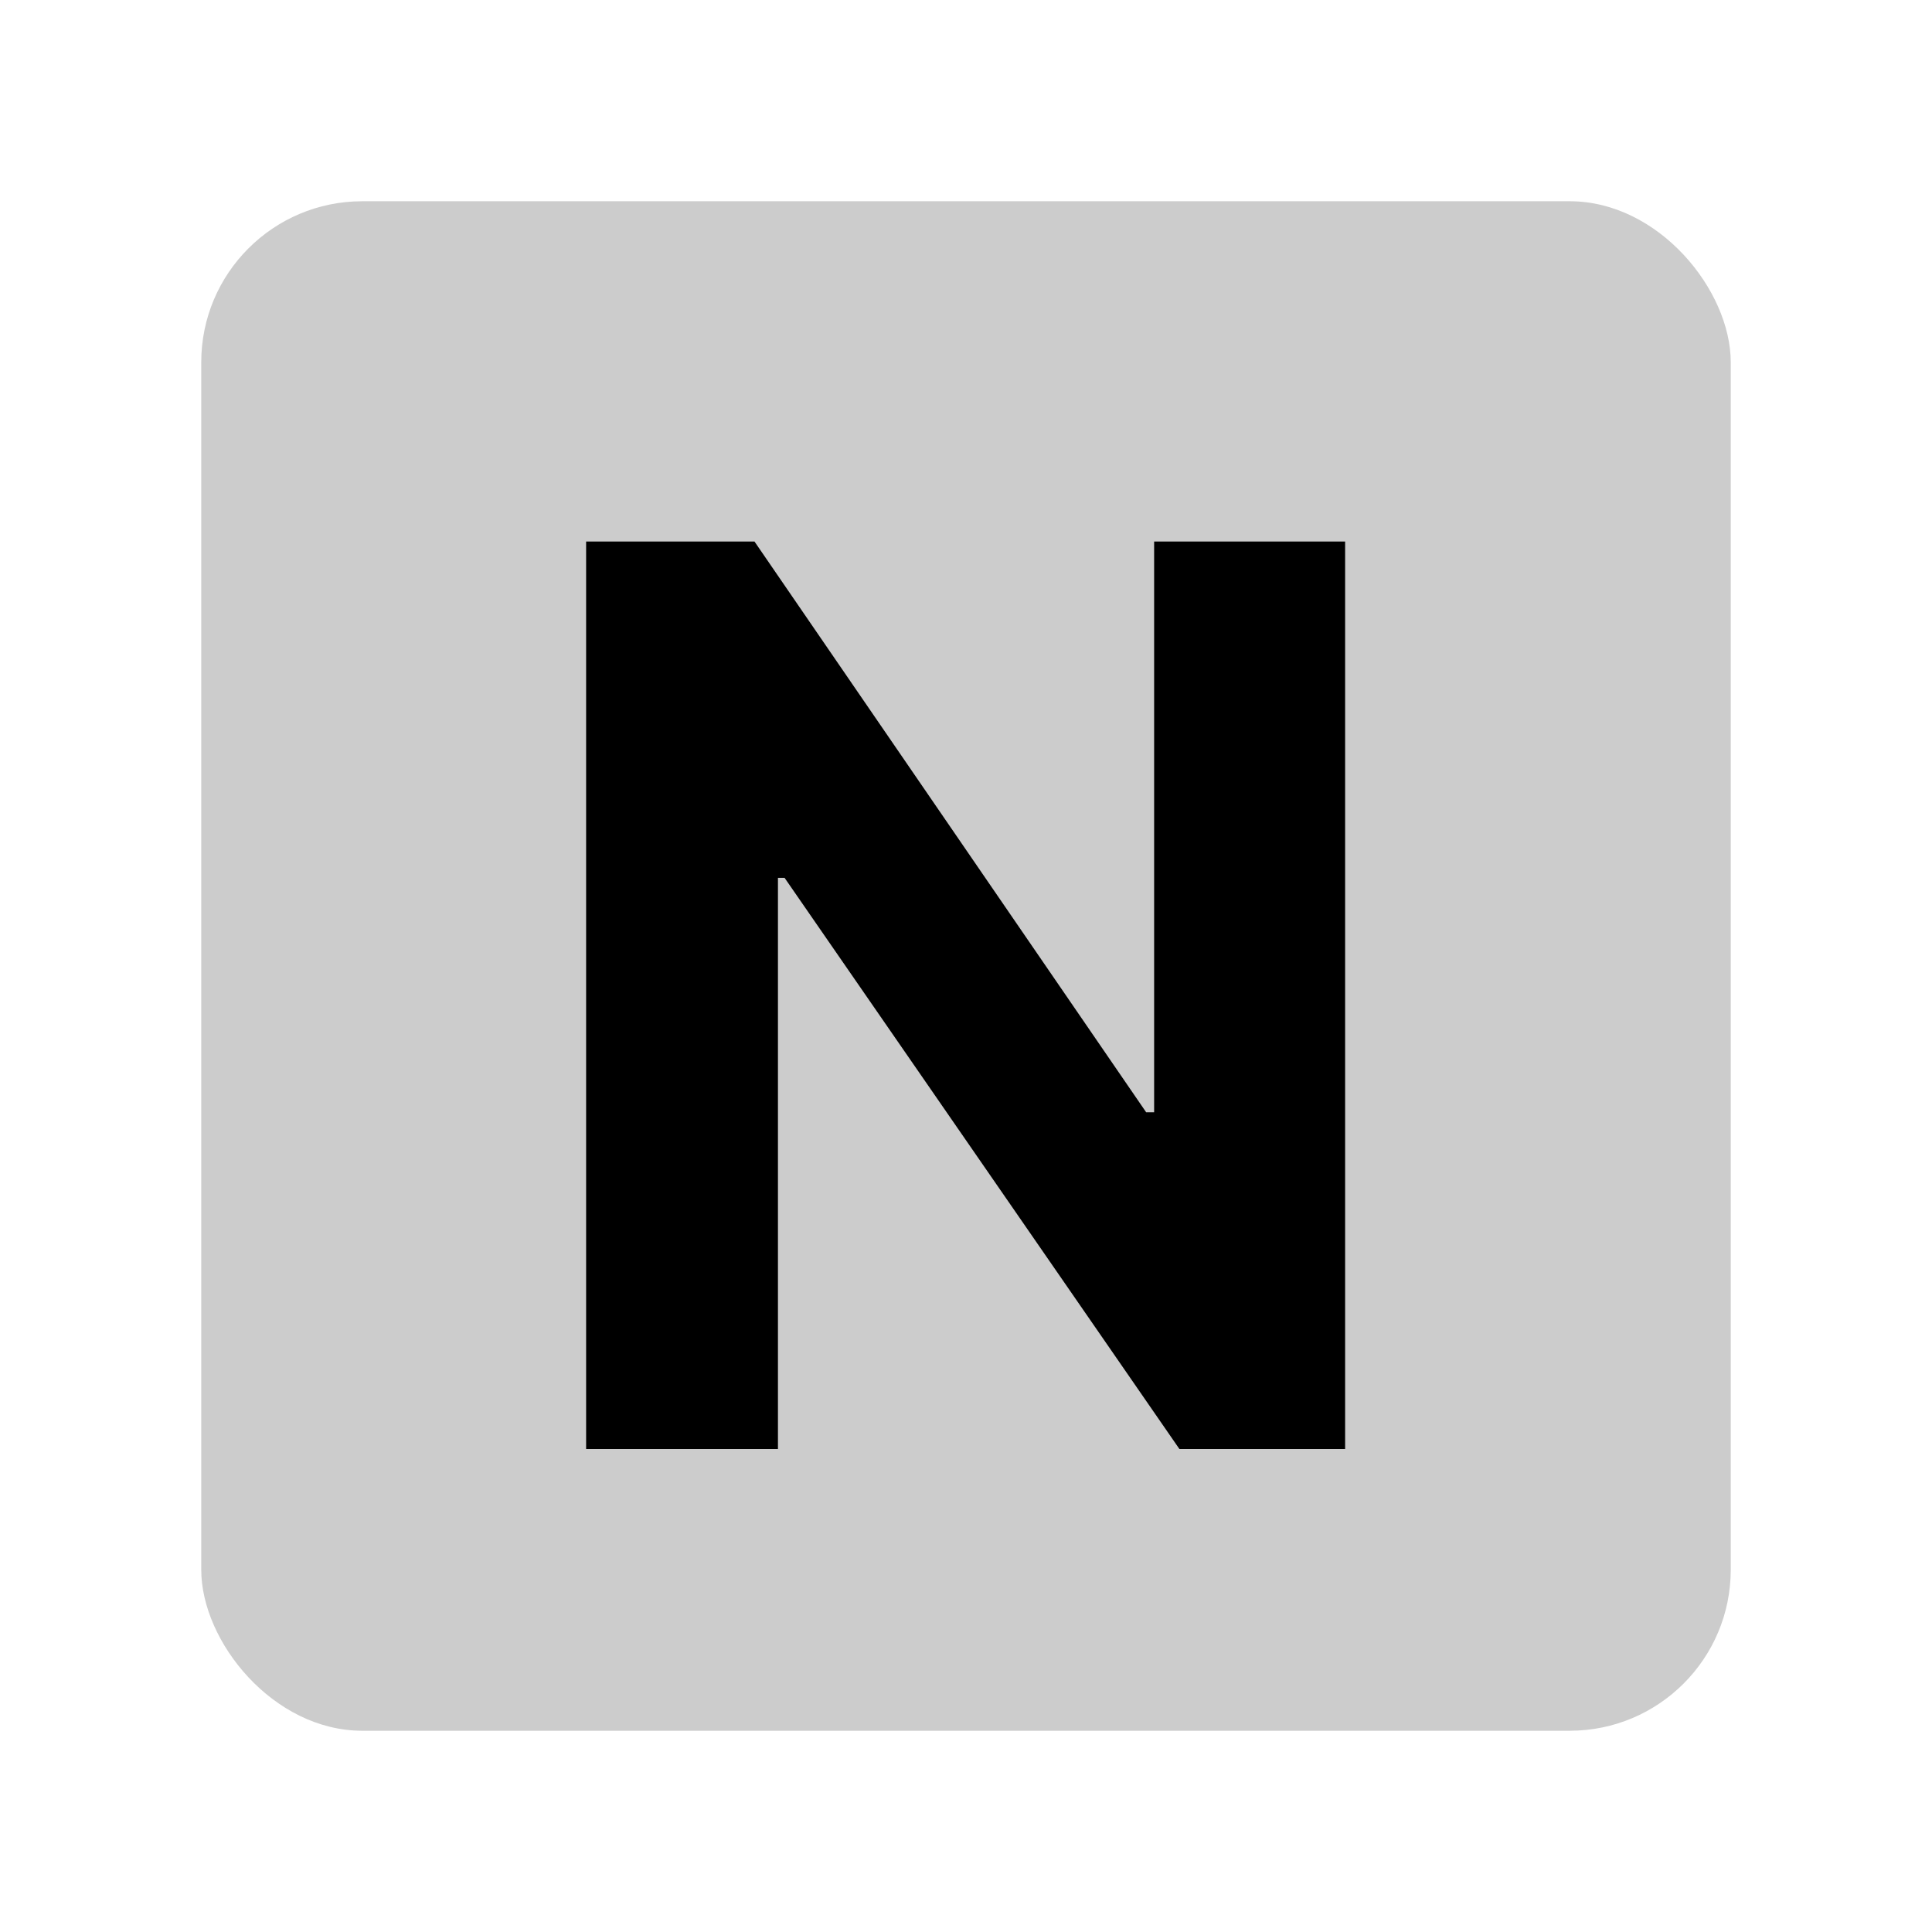 <svg width="48" height="48" viewBox="0 0 48 48" fill="none" xmlns="http://www.w3.org/2000/svg">
<rect opacity="0.2" x="5" y="5" width="38" height="38" rx="4" fill="black"/>
<path d="M33.419 13.454H28.674V27.634H28.476L18.745 13.454H14.562V36H19.328V21.81H19.493L29.302 36H33.419V13.454Z" fill="black"/>
</svg>
